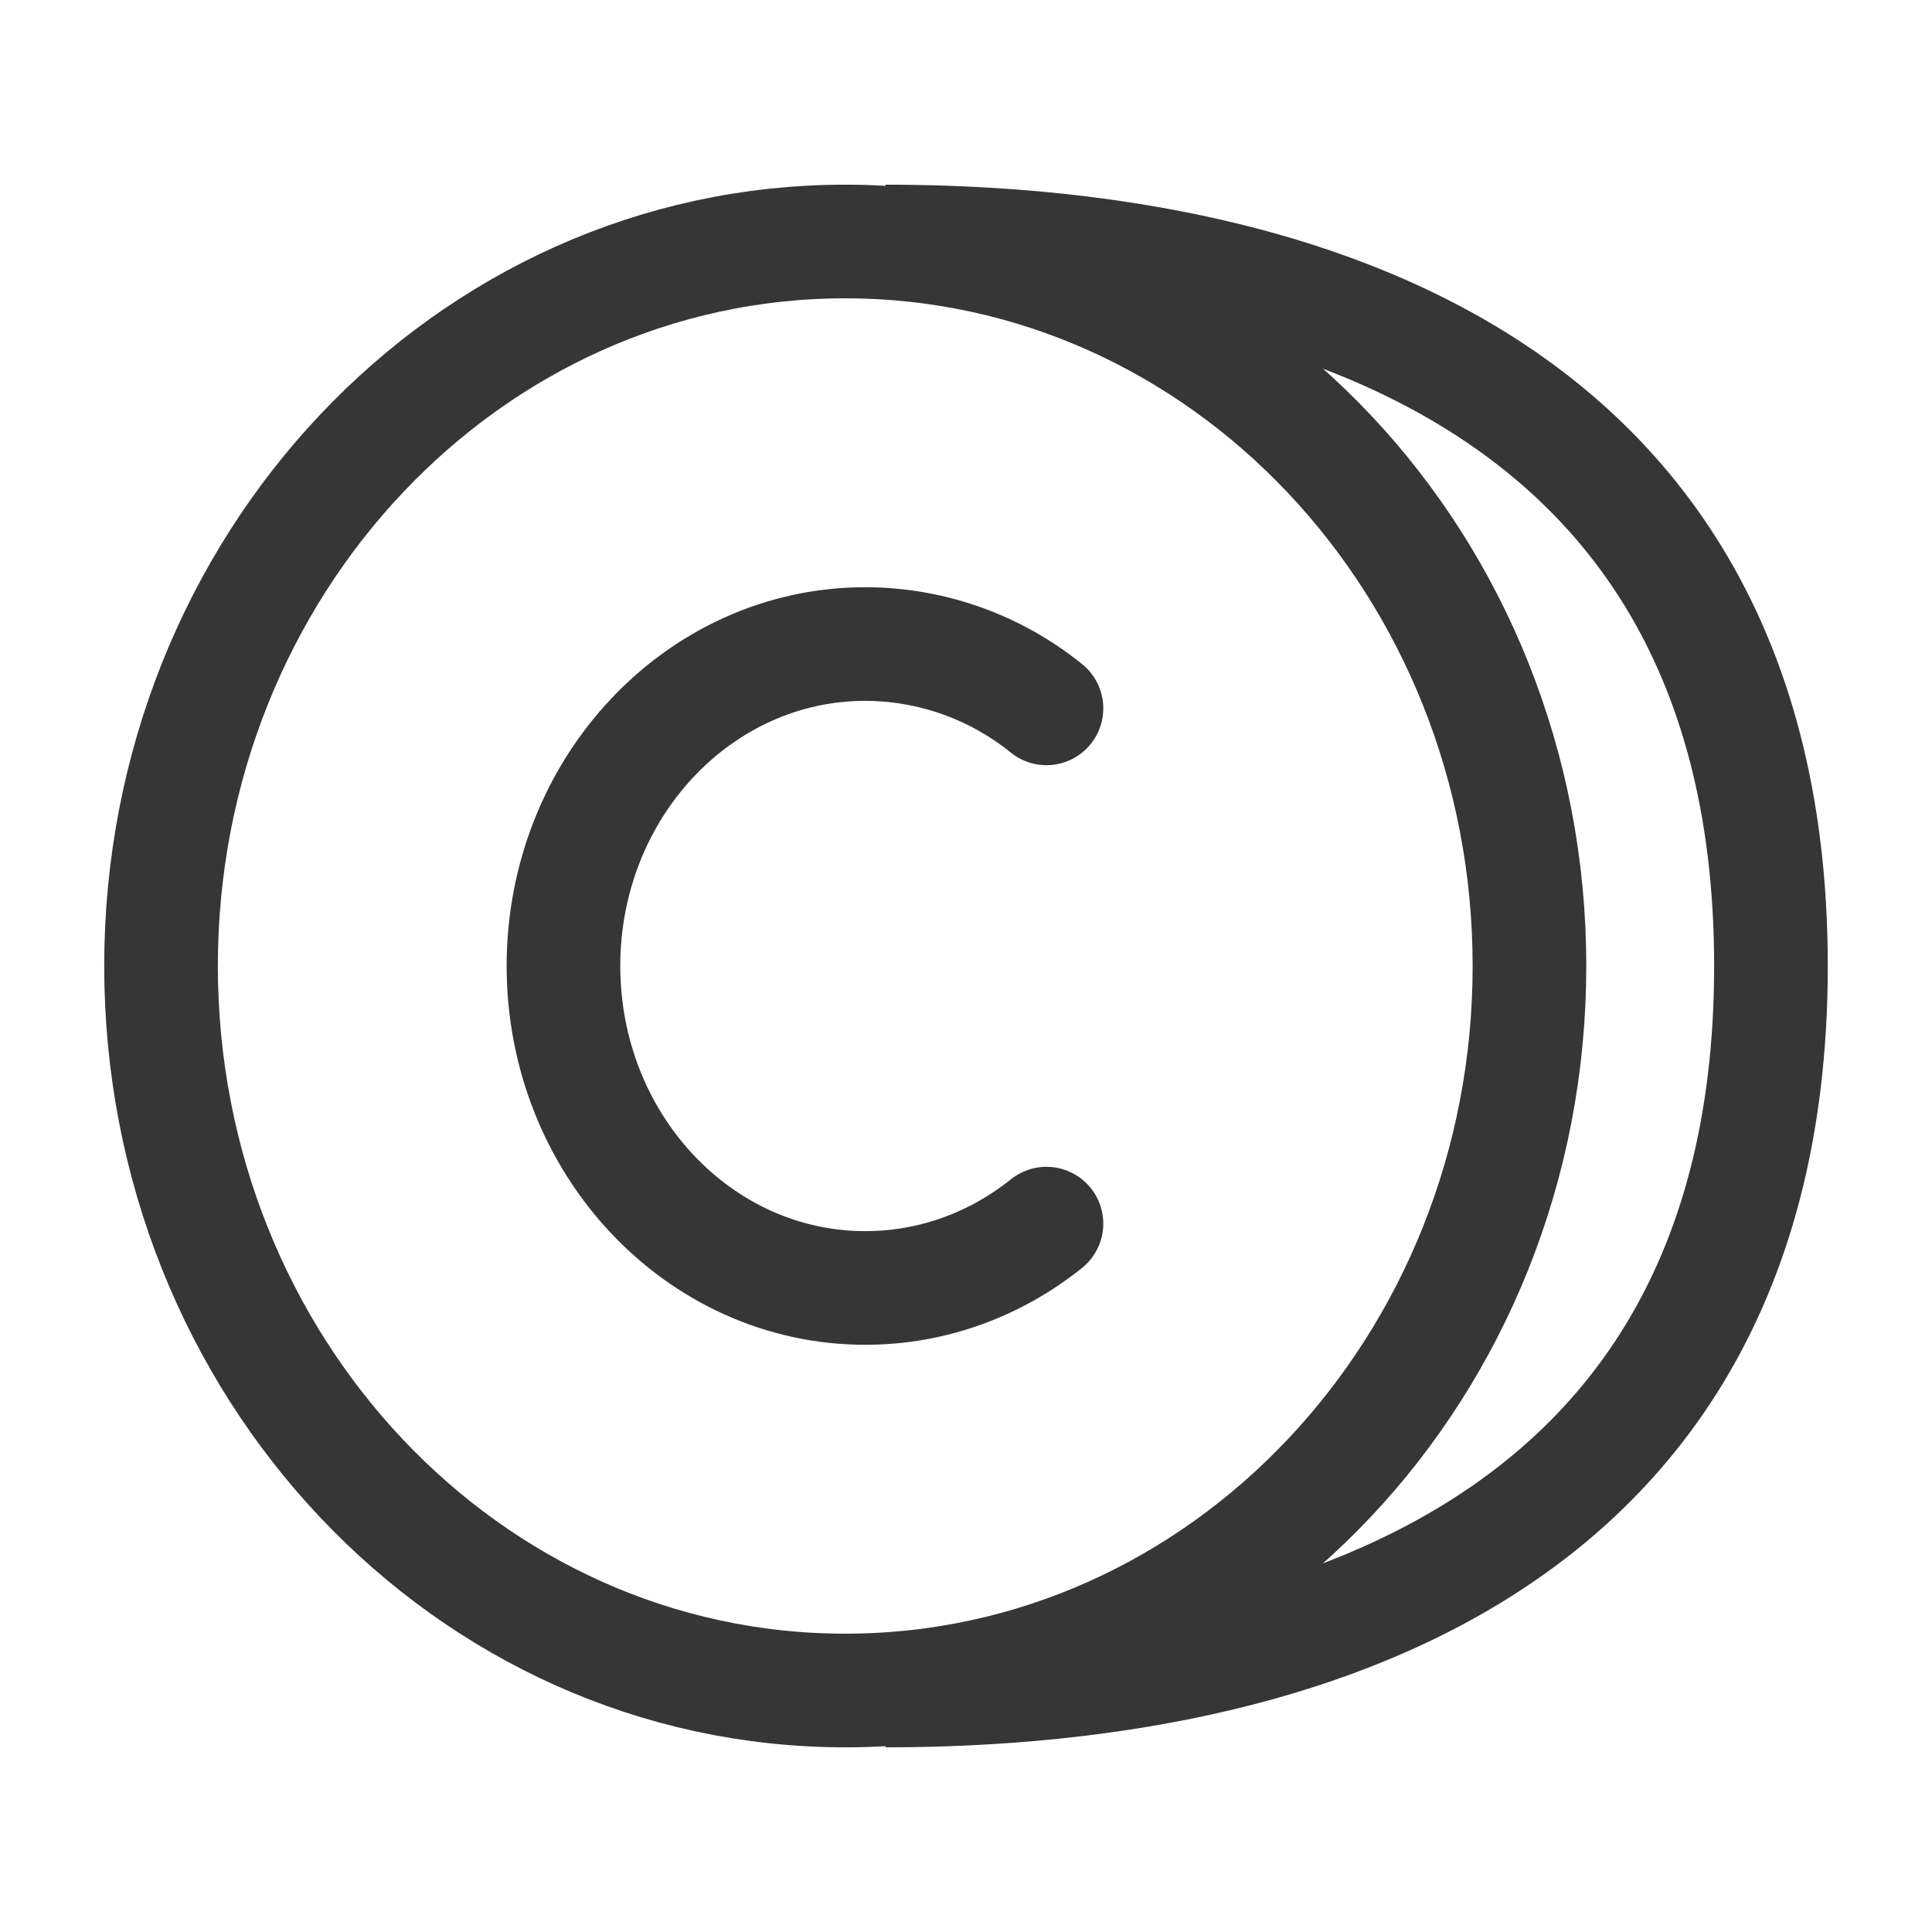 <svg width="17" height="17" viewBox="0 0 17 17" fill="none" xmlns="http://www.w3.org/2000/svg">
<path d="M7.437 14.875C4.112 14.875 1.417 12.021 1.417 8.5C1.417 4.979 4.112 2.125 7.437 2.125C10.763 2.125 13.458 4.979 13.458 8.5C13.458 12.021 10.763 14.875 7.437 14.875Z" stroke="#363636" stroke-linecap="round" stroke-linejoin="round"/>
<path d="M9.208 6.233C8.757 5.868 8.195 5.668 7.614 5.667C6.148 5.667 4.958 6.935 4.958 8.5C4.958 10.065 6.148 11.333 7.614 11.333C8.212 11.333 8.764 11.122 9.208 10.767" stroke="#363636" stroke-linecap="round" stroke-linejoin="round"/>
<path d="M7.792 2.125C10.389 2.125 15.583 2.763 15.583 8.5C15.583 14.238 10.389 14.875 7.792 14.875" stroke="#363636"/>
</svg>
